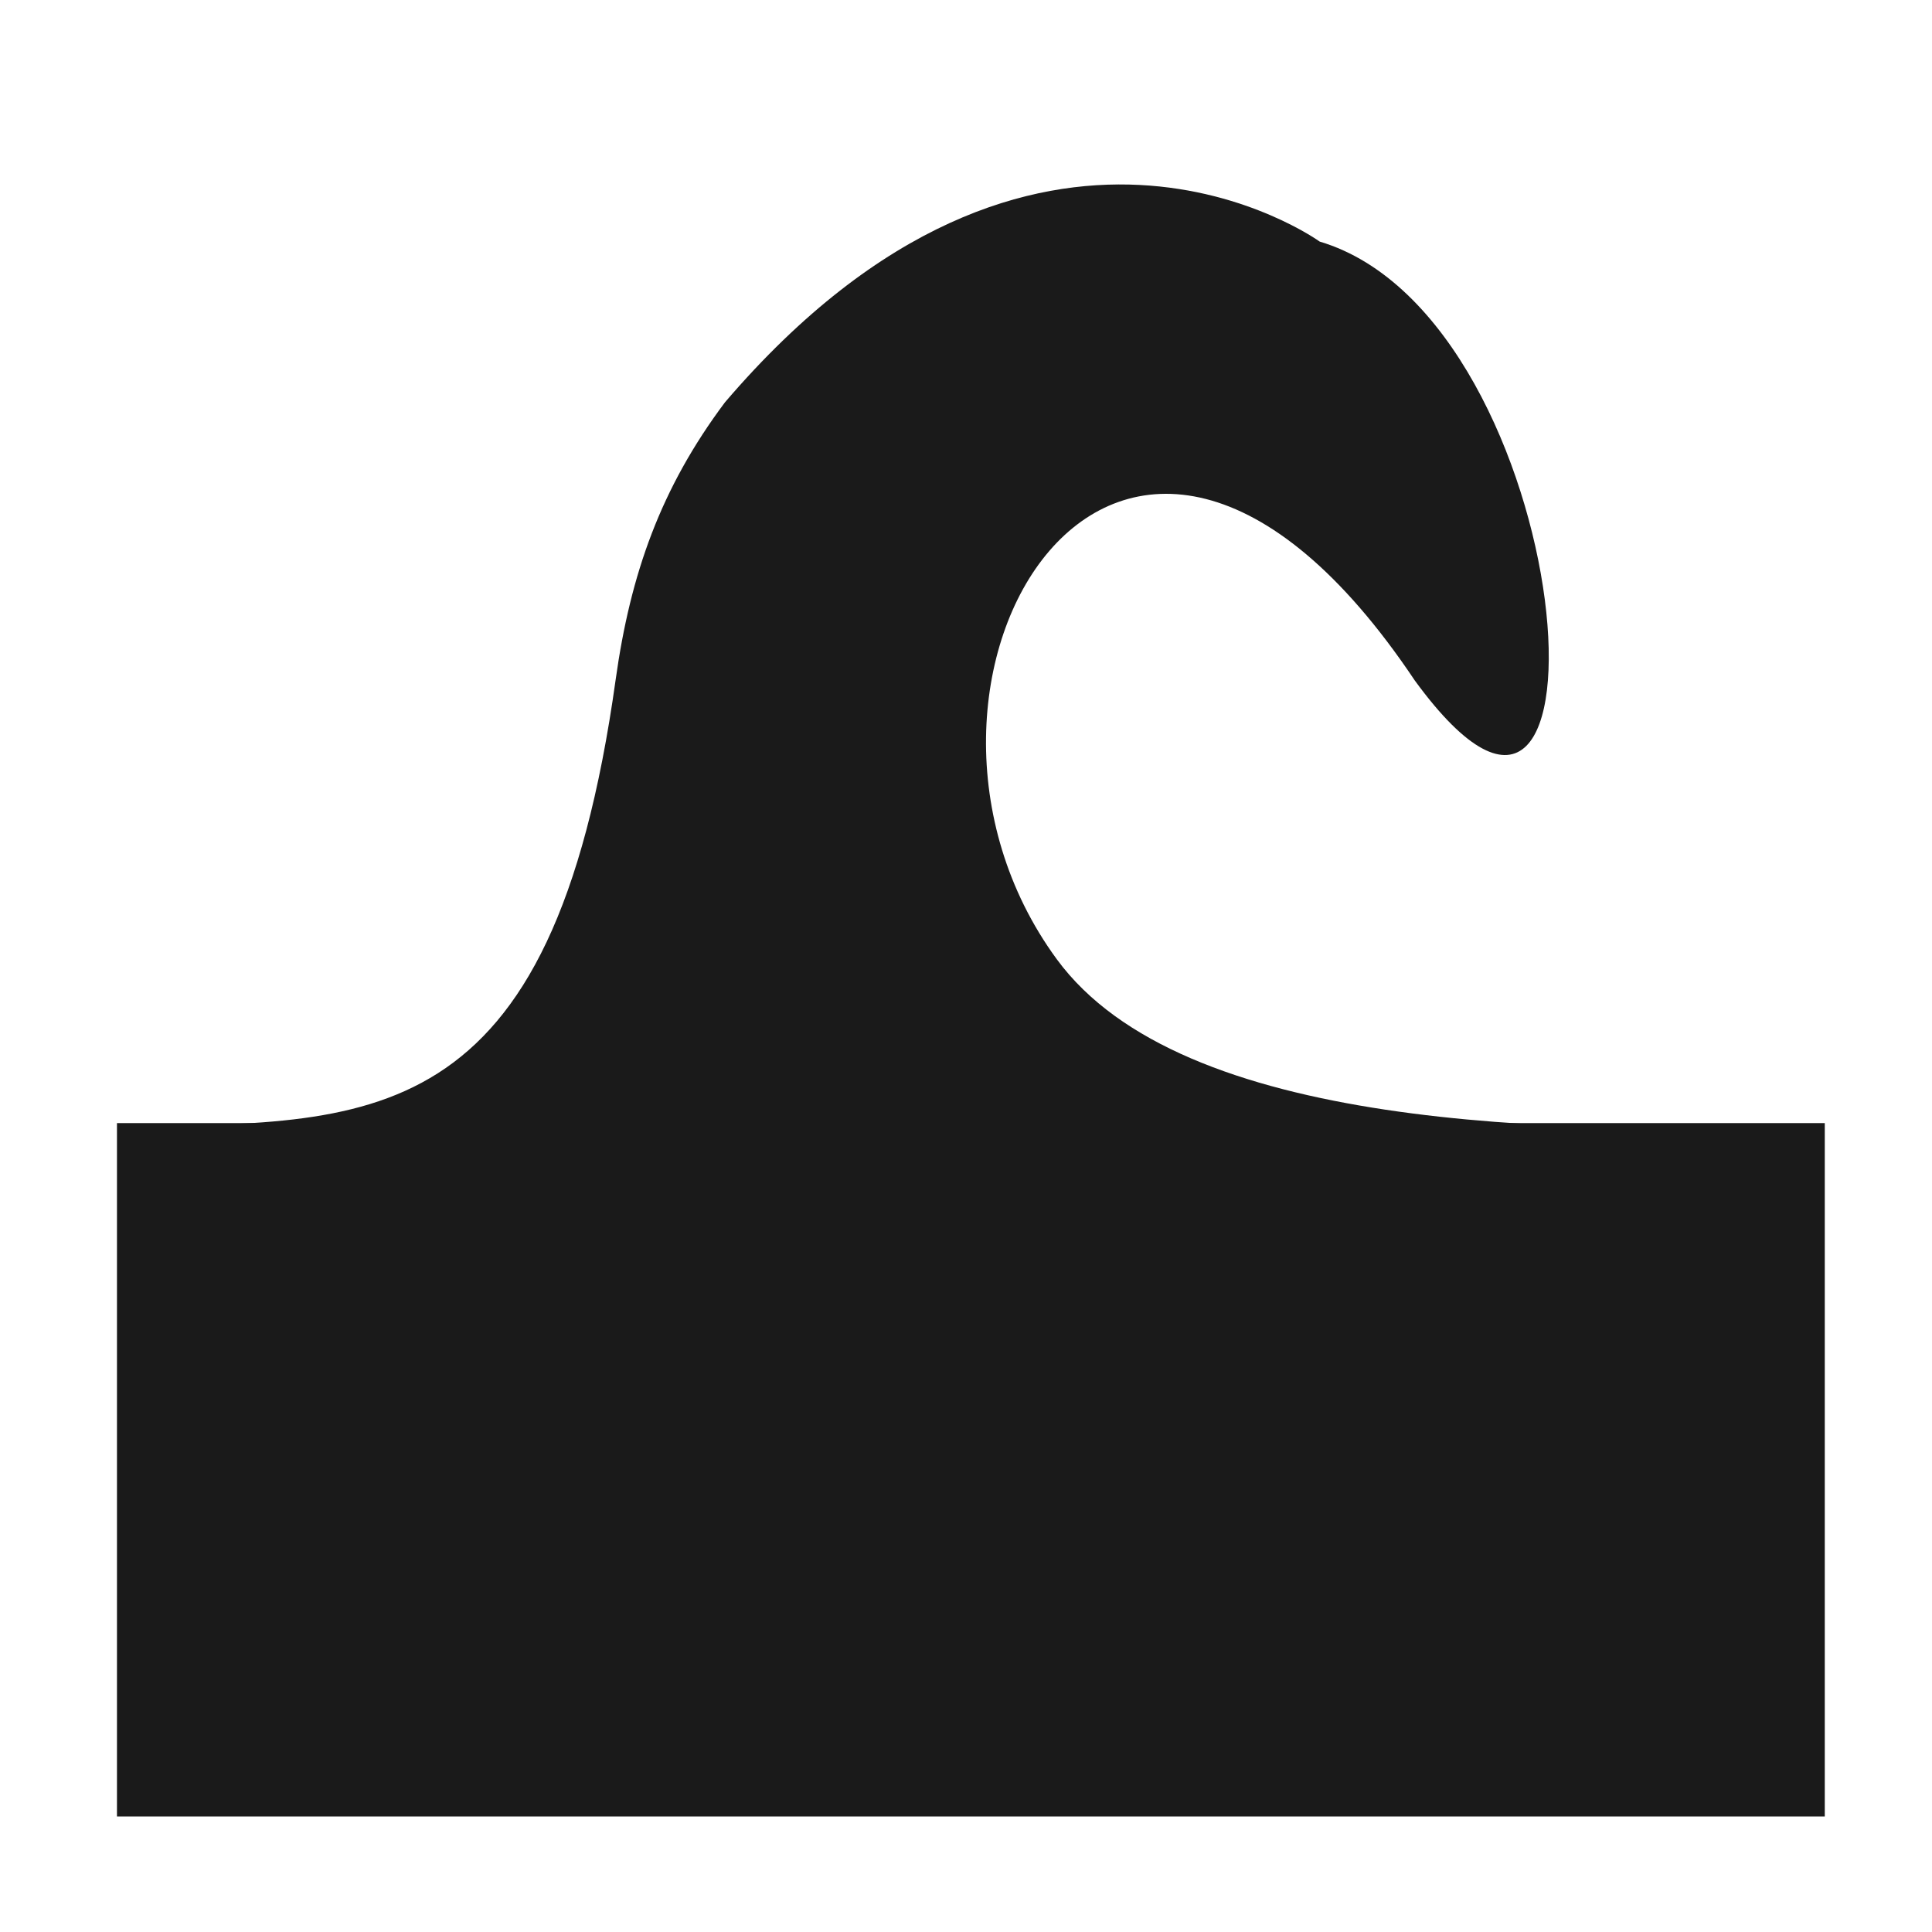 <?xml version="1.0" encoding="UTF-8" standalone="no"?>
<!-- Created with Inkscape (http://www.inkscape.org/) -->

<svg
   xmlns:dc="http://purl.org/dc/elements/1.1/"
   xmlns:cc="http://creativecommons.org/ns#"
   xmlns:rdf="http://www.w3.org/1999/02/22-rdf-syntax-ns#"
   xmlns:svg="http://www.w3.org/2000/svg"
   xmlns="http://www.w3.org/2000/svg"
   xmlns:sodipodi="http://sodipodi.sourceforge.net/DTD/sodipodi-0.dtd"
   xmlns:inkscape="http://www.inkscape.org/namespaces/inkscape"
   version="1.1"
   id="svg2"
   width="48"
   height="48"
   viewBox="0 0 48 48"
   sodipodi:docname="tool-tweak.svg"
   inkscape:version="0.92.3 (2405546, 2018-03-11)">
  <defs
     id="defs6" />
  <sodipodi:namedview
     pagecolor="#ffffff"
     bordercolor="#666666"
     borderopacity="1"
     objecttolerance="10"
     gridtolerance="10"
     guidetolerance="10"
     inkscape:pageopacity="0"
     inkscape:pageshadow="2"
     inkscape:window-width="1366"
     inkscape:window-height="690"
     id="namedview4"
     showgrid="false"
     inkscape:zoom="11.853188"
     inkscape:cx="0.55739999"
     inkscape:cy="17.392932"
     inkscape:window-x="0"
     inkscape:window-y="28"
     inkscape:window-maximized="1"
     inkscape:current-layer="svg2" />
  <path
     style="fill:#1a1a1a;fill-opacity:1;stroke:none;stroke-width:2px;stroke-linecap:butt;stroke-linejoin:miter;stroke-opacity:1"
     d="m 45.336,27.987 c -6.786,0.185 -15.971,0.087 -19.081,-4.156 -5.012,-6.838 1.552,-17.899 8.894,-6.926 5.286,7.25 4.118,-8.973 -2.362,-10.903 0,0 -7.018,-5.084 -14.776,3.994 -1.596,2.131 -2.349,4.263 -2.715,6.888 C 13.711,28.255 9.23,27.894 2.906,27.987 v 0"
     id="path819"
     inkscape:connector-curvature="0"
     sodipodi:nodetypes="cscccscc" />
  <rect
     style="opacity:1;fill:#1a1a1a;fill-opacity:1;fill-rule:nonzero;stroke:none;stroke-width:4.611;stroke-linecap:round;stroke-linejoin:miter;stroke-miterlimit:4;stroke-dasharray:none;stroke-dashoffset:0;stroke-opacity:1;paint-order:markers fill stroke"
     id="rect821"
     width="42.43"
     height="17.227"
     x="2.906"
     y="27.903"
     rx="0"
     ry="0" />
</svg>
